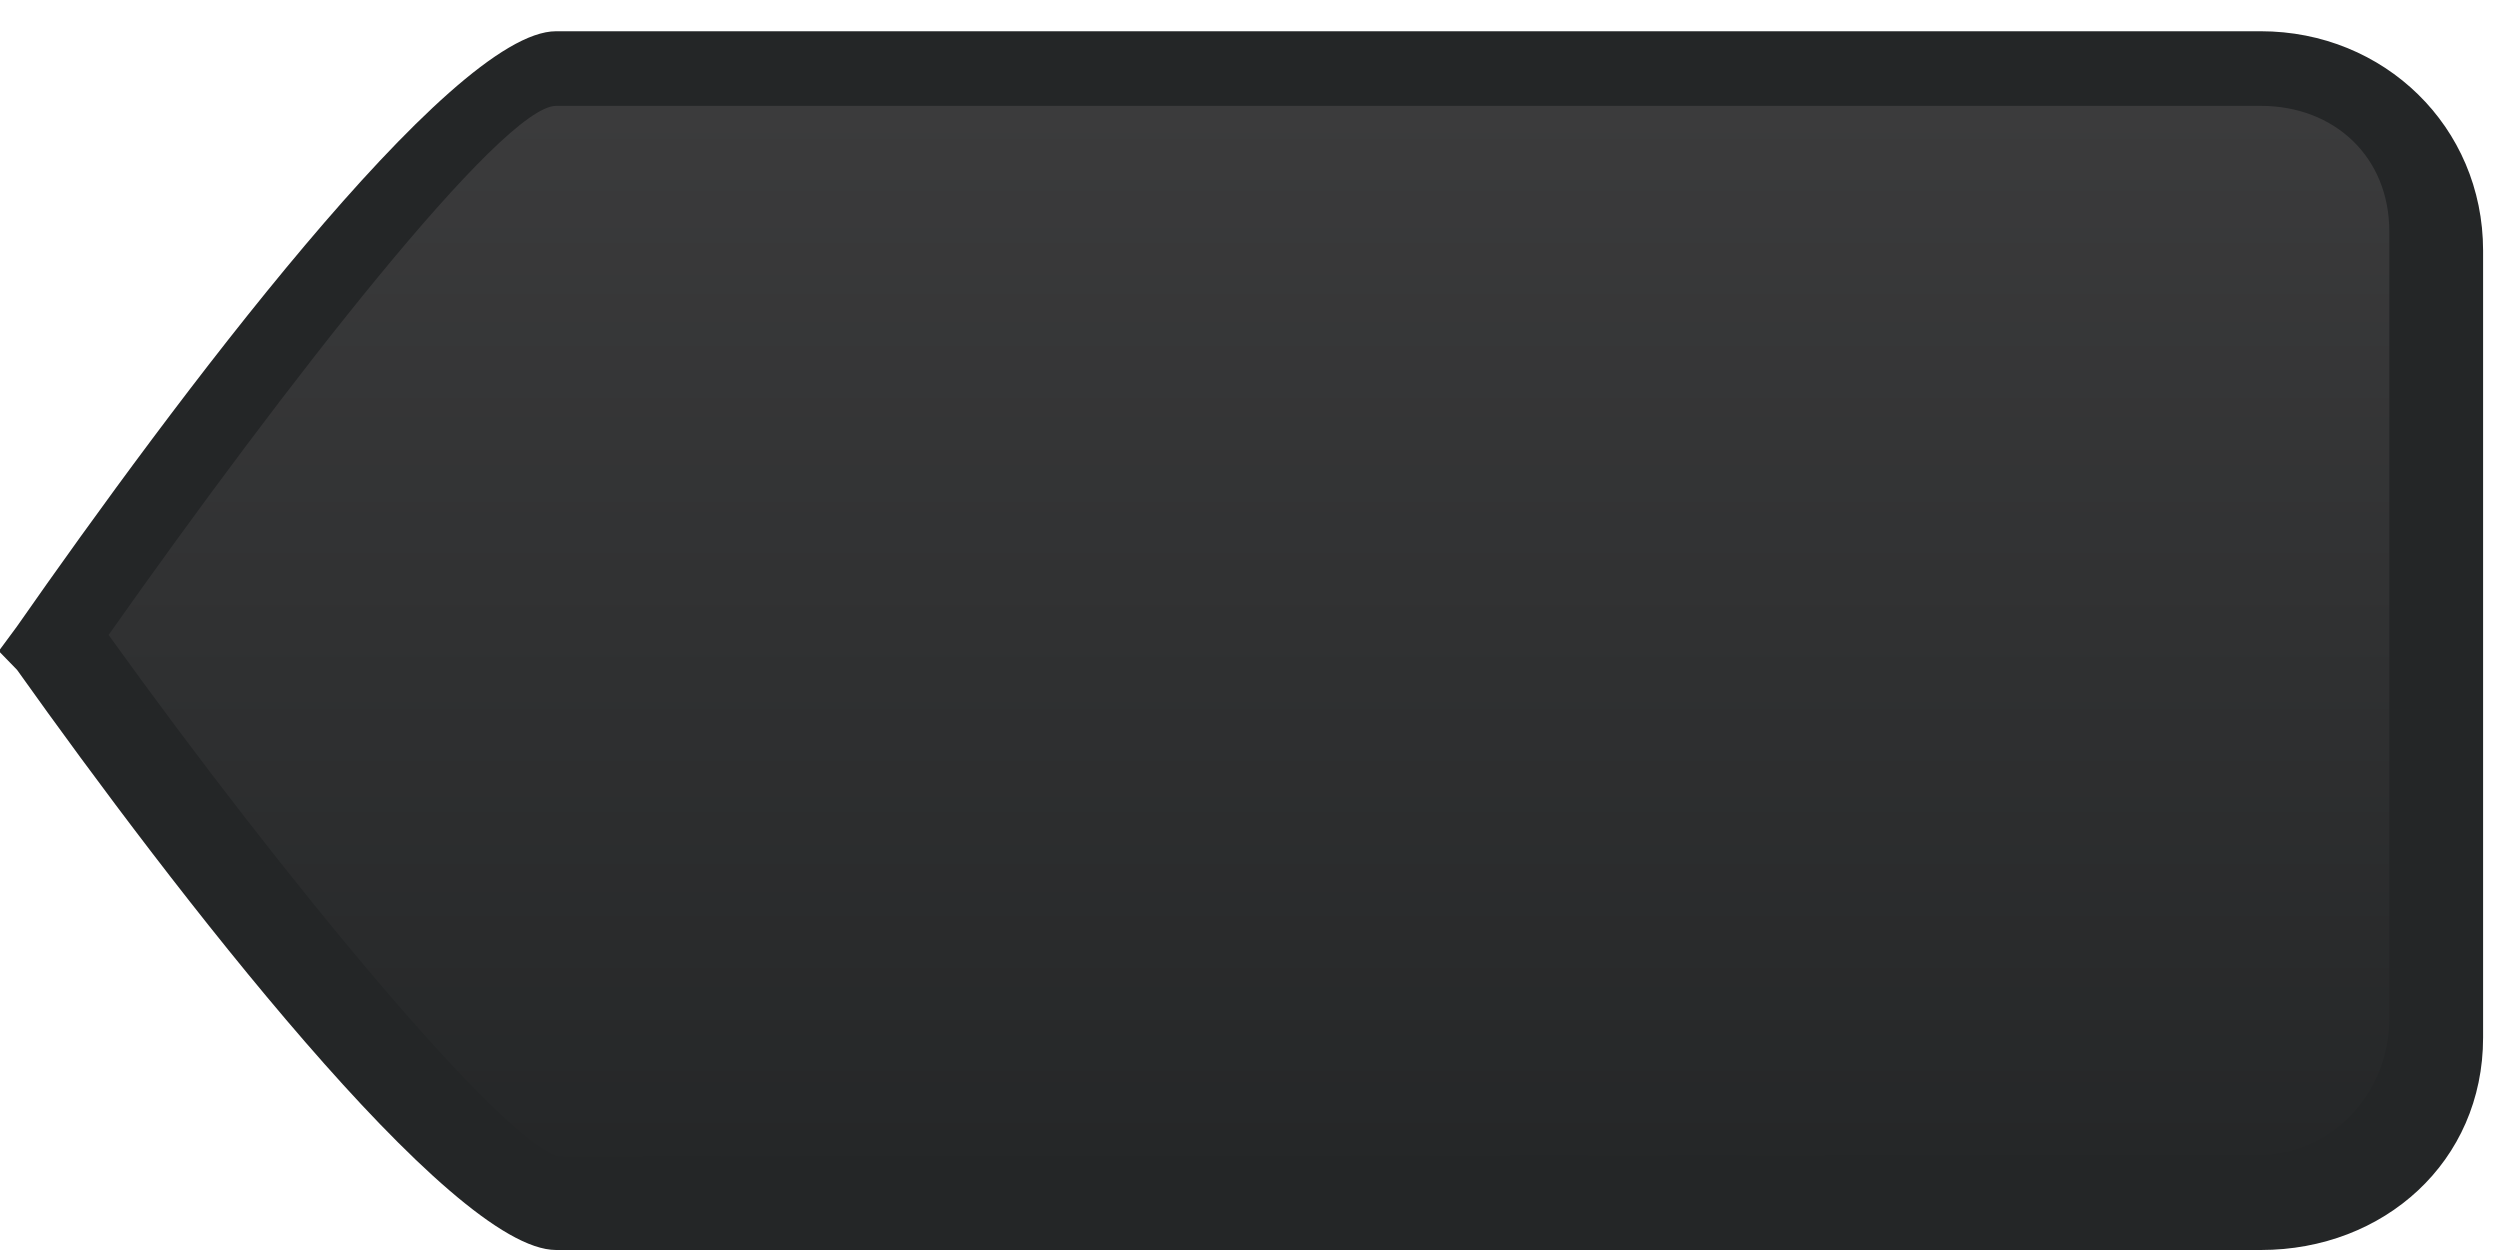 <?xml version="1.0" encoding="utf-8"?>
<!-- Generator: Adobe Illustrator 15.1.0, SVG Export Plug-In . SVG Version: 6.00 Build 0)  -->
<!DOCTYPE svg PUBLIC "-//W3C//DTD SVG 1.1//EN" "http://www.w3.org/Graphics/SVG/1.1/DTD/svg11.dtd">
<svg version="1.1" id="Layer_1" xmlns="http://www.w3.org/2000/svg" xmlns:xlink="http://www.w3.org/1999/xlink" x="0px" y="0px"
	 width="80px" height="40px" viewBox="0 0 80 40" enable-background="new 0 0 80 40" xml:space="preserve">
<path fill="#242627" d="M72.346,1H17.795C14.4,1,5.527,12.902,0.539,20.051l-0.578,0.783l0.585,0.602
	C5.535,28.452,14.408,40,17.796,40h54.552c3.938,0,7.111-2.826,7.111-6.797V8.02C79.458,4.049,76.284,1,72.346,1z"/>
<g>
	
		<linearGradient id="SVGID_1_" gradientUnits="userSpaceOnUse" x1="134.967" y1="839.424" x2="134.967" y2="802.962" gradientTransform="matrix(1 0 0 1 -95 -801)">
		<stop  offset="0" style="stop-color:#242627"/>
		<stop  offset="1" style="stop-color:#3C3C3D"/>
	</linearGradient>
	<path fill="url(#SVGID_1_)" d="M72.346,3.388H17.795c-1.72,0-8.661,8.907-14.32,16.93c5.663,7.881,12.605,16.247,14.406,16.688
		l54.387-0.046c2.354,0,4.19-1.981,4.19-4.368V7.408C76.458,5.021,74.701,3.388,72.346,3.388z"/>
</g>
</svg>
